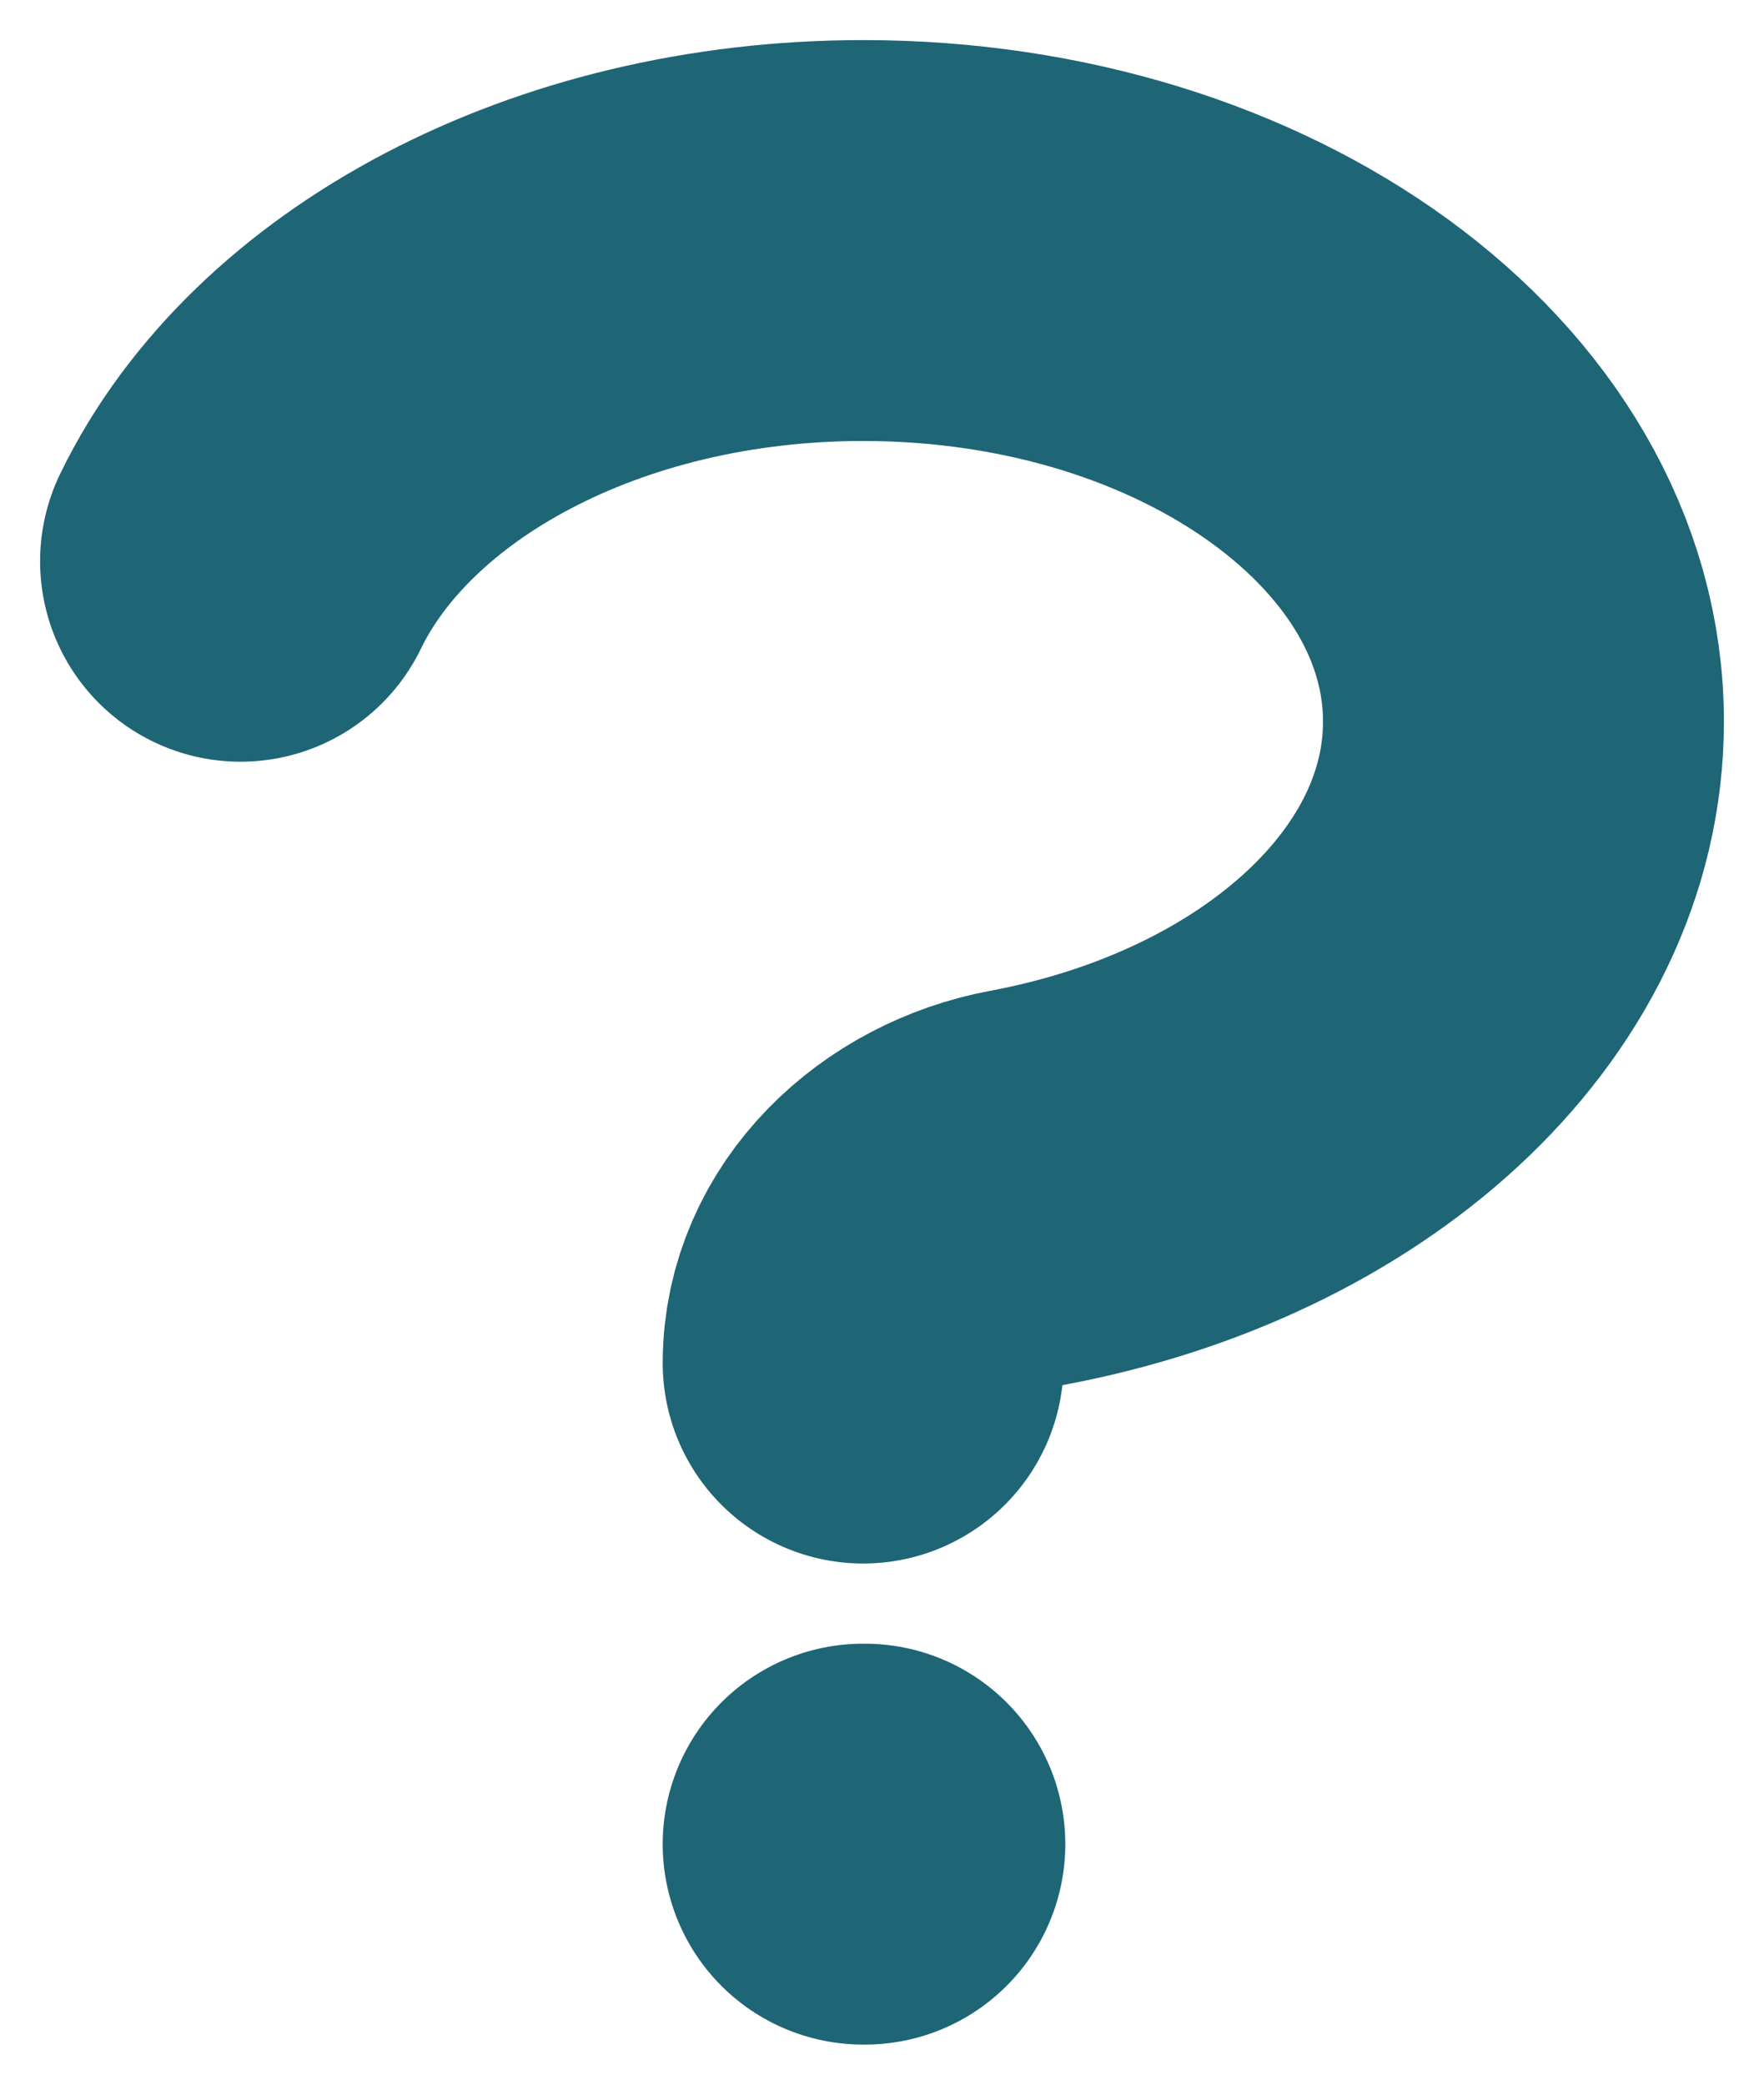 <svg width="22" height="26" viewBox="0 0 22 26" fill="none" xmlns="http://www.w3.org/2000/svg">
<path d="M3 7C4.13 4.67 7.179 3 10.765 3C15.315 3 19 5.686 19 9C19 11.8 16.369 14.15 12.812 14.814C11.696 15.022 10.765 15.894 10.765 17M10.765 23H10.786" stroke="#1E6576" stroke-width="5" stroke-linecap="round" stroke-linejoin="round"/>
</svg>
